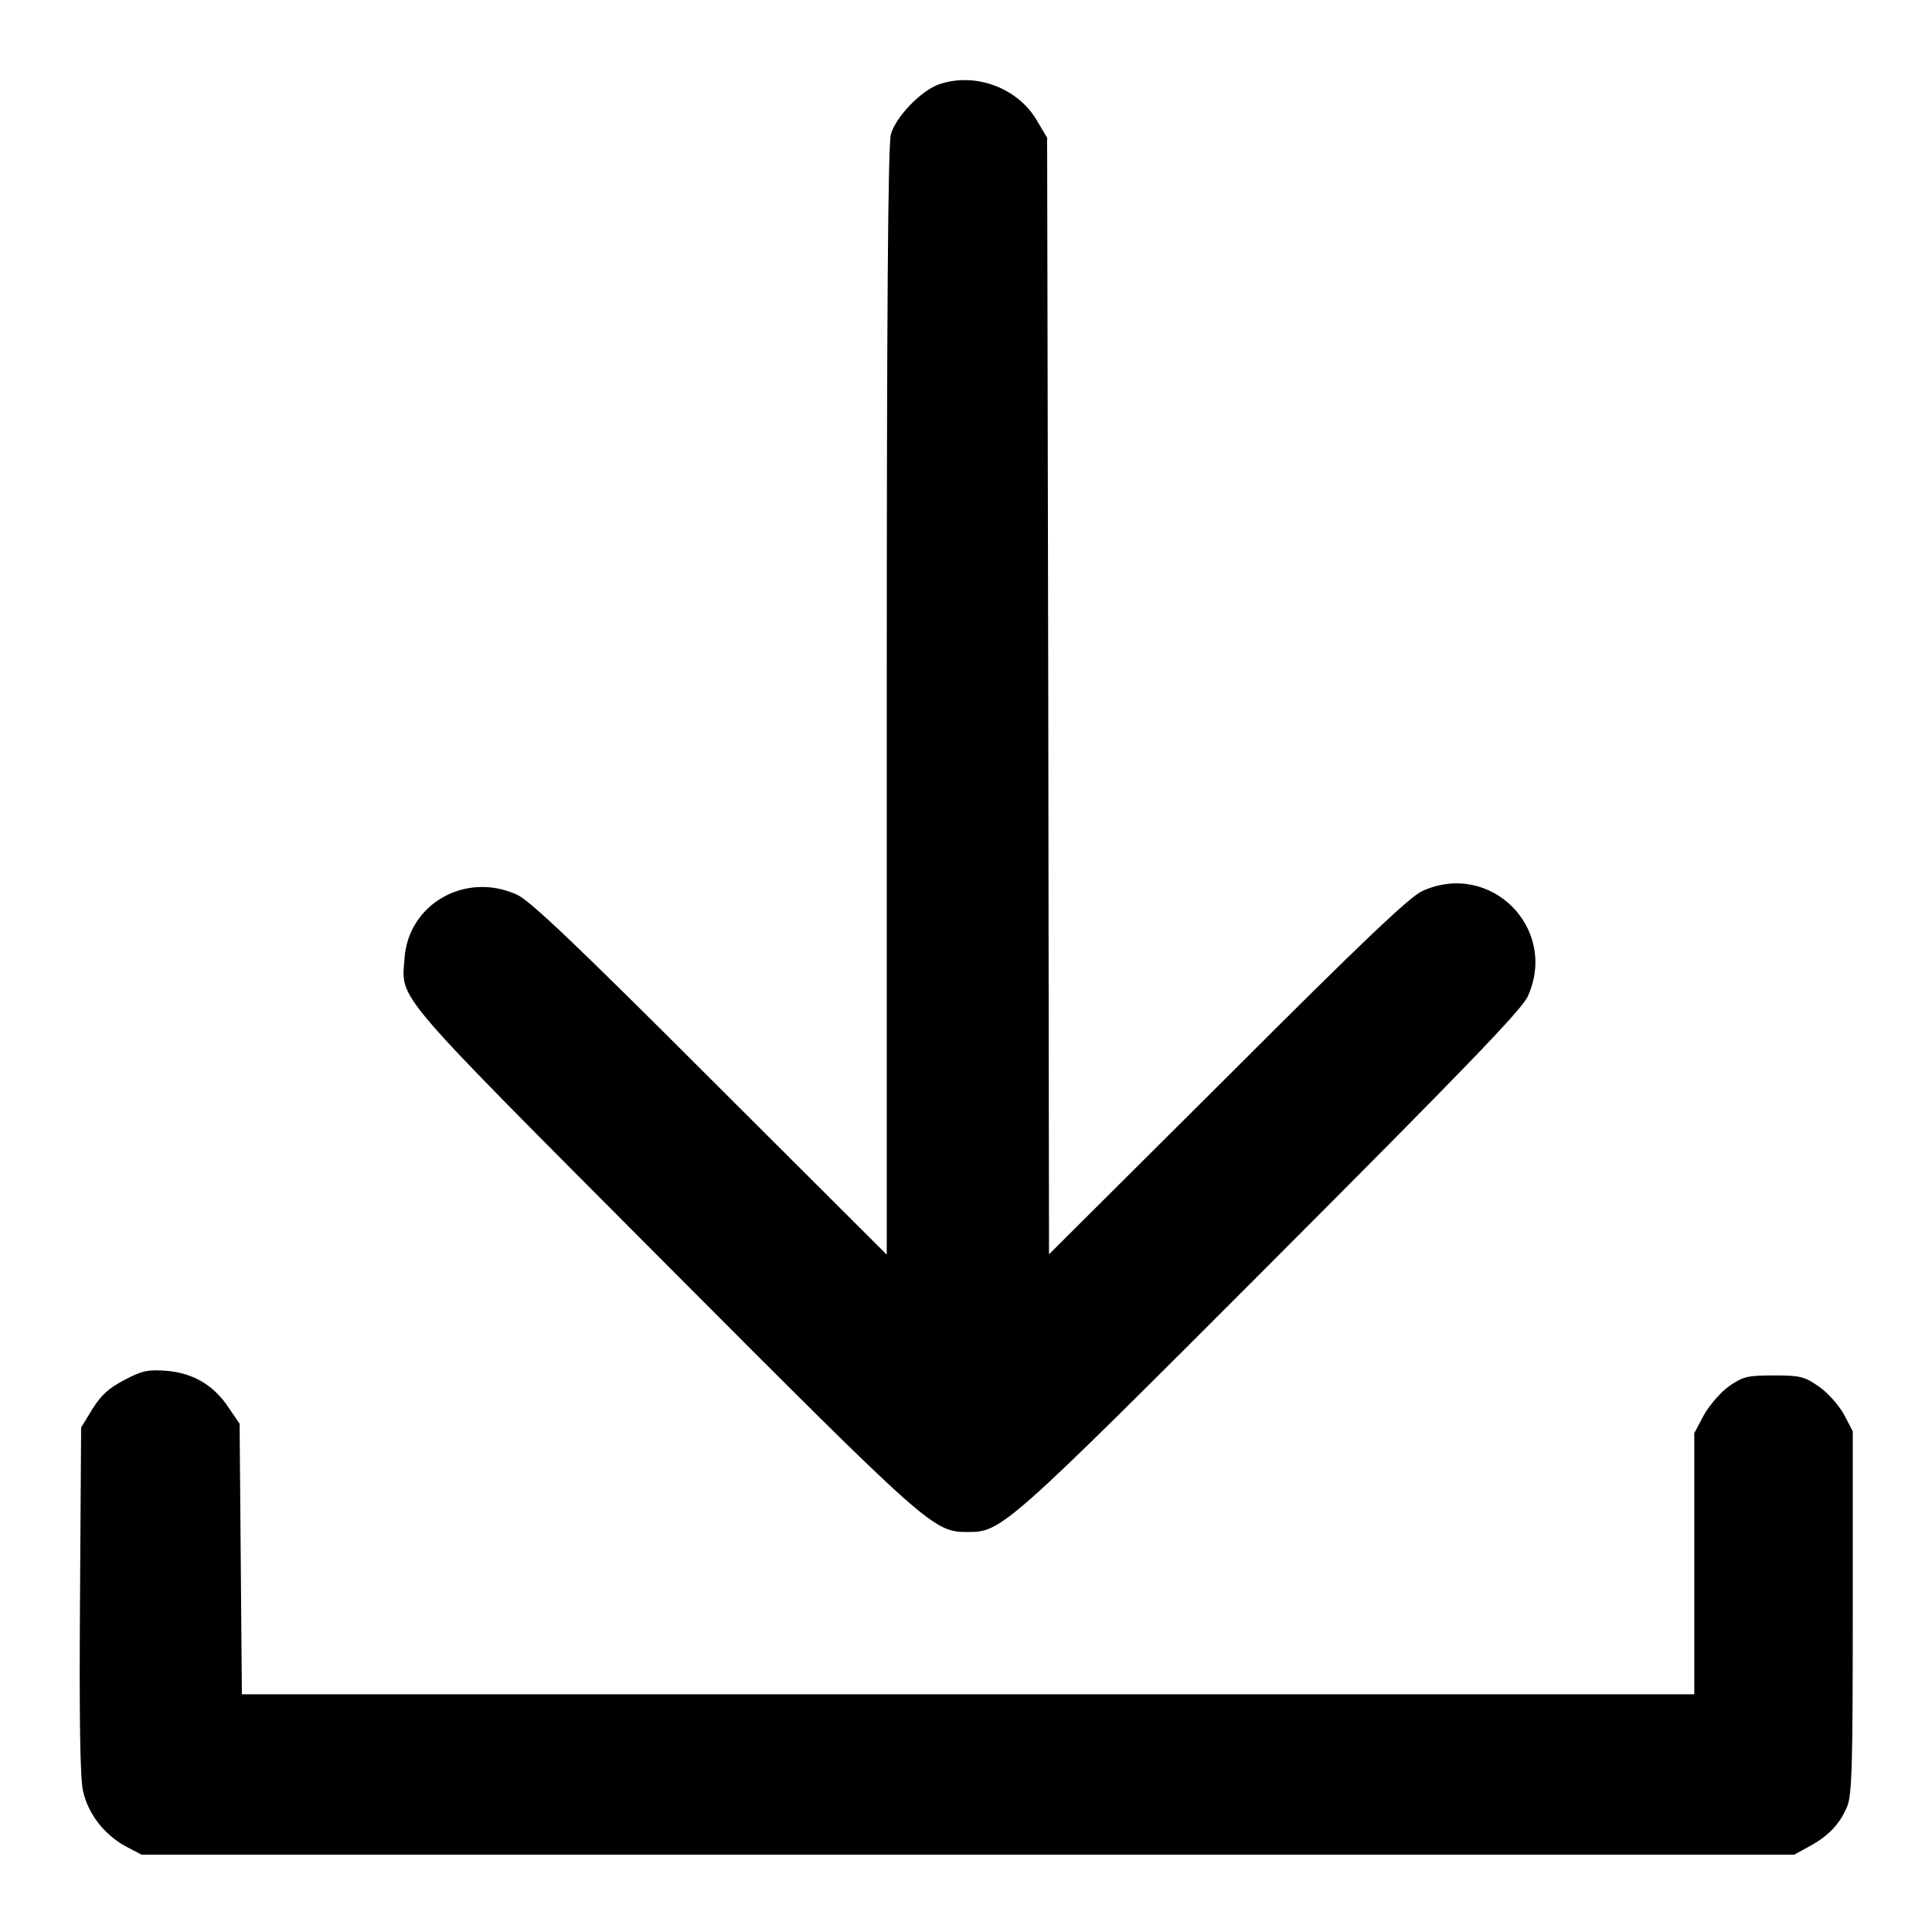<svg version="1.0" xmlns="http://www.w3.org/2000/svg"
 width="512pt" height="512pt" viewBox="0 0 512 512" fill="currentColor"
 preserveAspectRatio="xMidYMid meet">

<g transform="translate(0,512) scale(0.1,-0.1)"
stroke="none">
<path d="M2490 4897 c-48 -16 -116 -86 -129 -133 -8 -27 -11 -495 -11 -1504
l0 -1465 -468 467 c-352 352 -478 472 -512 487 -136 62 -288 -24 -298 -169 -8
-112 -39 -75 687 -804 707 -709 714 -716 807 -716 88 0 102 12 801 712 508
509 667 673 682 708 81 180 -99 360 -279 279 -34 -15 -160 -135 -517 -492
l-473 -471 -2 1479 -3 1480 -28 47 c-50 85 -162 127 -257 95z"/>
<path d="M330 1463 c-41 -21 -62 -40 -85 -77 l-30 -49 -3 -456 c-2 -306 0
-473 8 -507 13 -60 56 -116 113 -147 l42 -22 2190 0 2190 0 40 22 c50 27 80
58 100 105 13 32 15 107 15 516 l0 479 -23 44 c-13 24 -43 58 -66 74 -39 27
-50 30 -120 30 -69 0 -82 -3 -118 -28 -22 -15 -52 -50 -67 -76 l-26 -49 0
-346 0 -346 -1925 0 -1924 0 -3 358 -3 359 -28 41 c-39 60 -94 93 -164 99 -50
4 -66 1 -113 -24z"/>
</g>
</svg>
